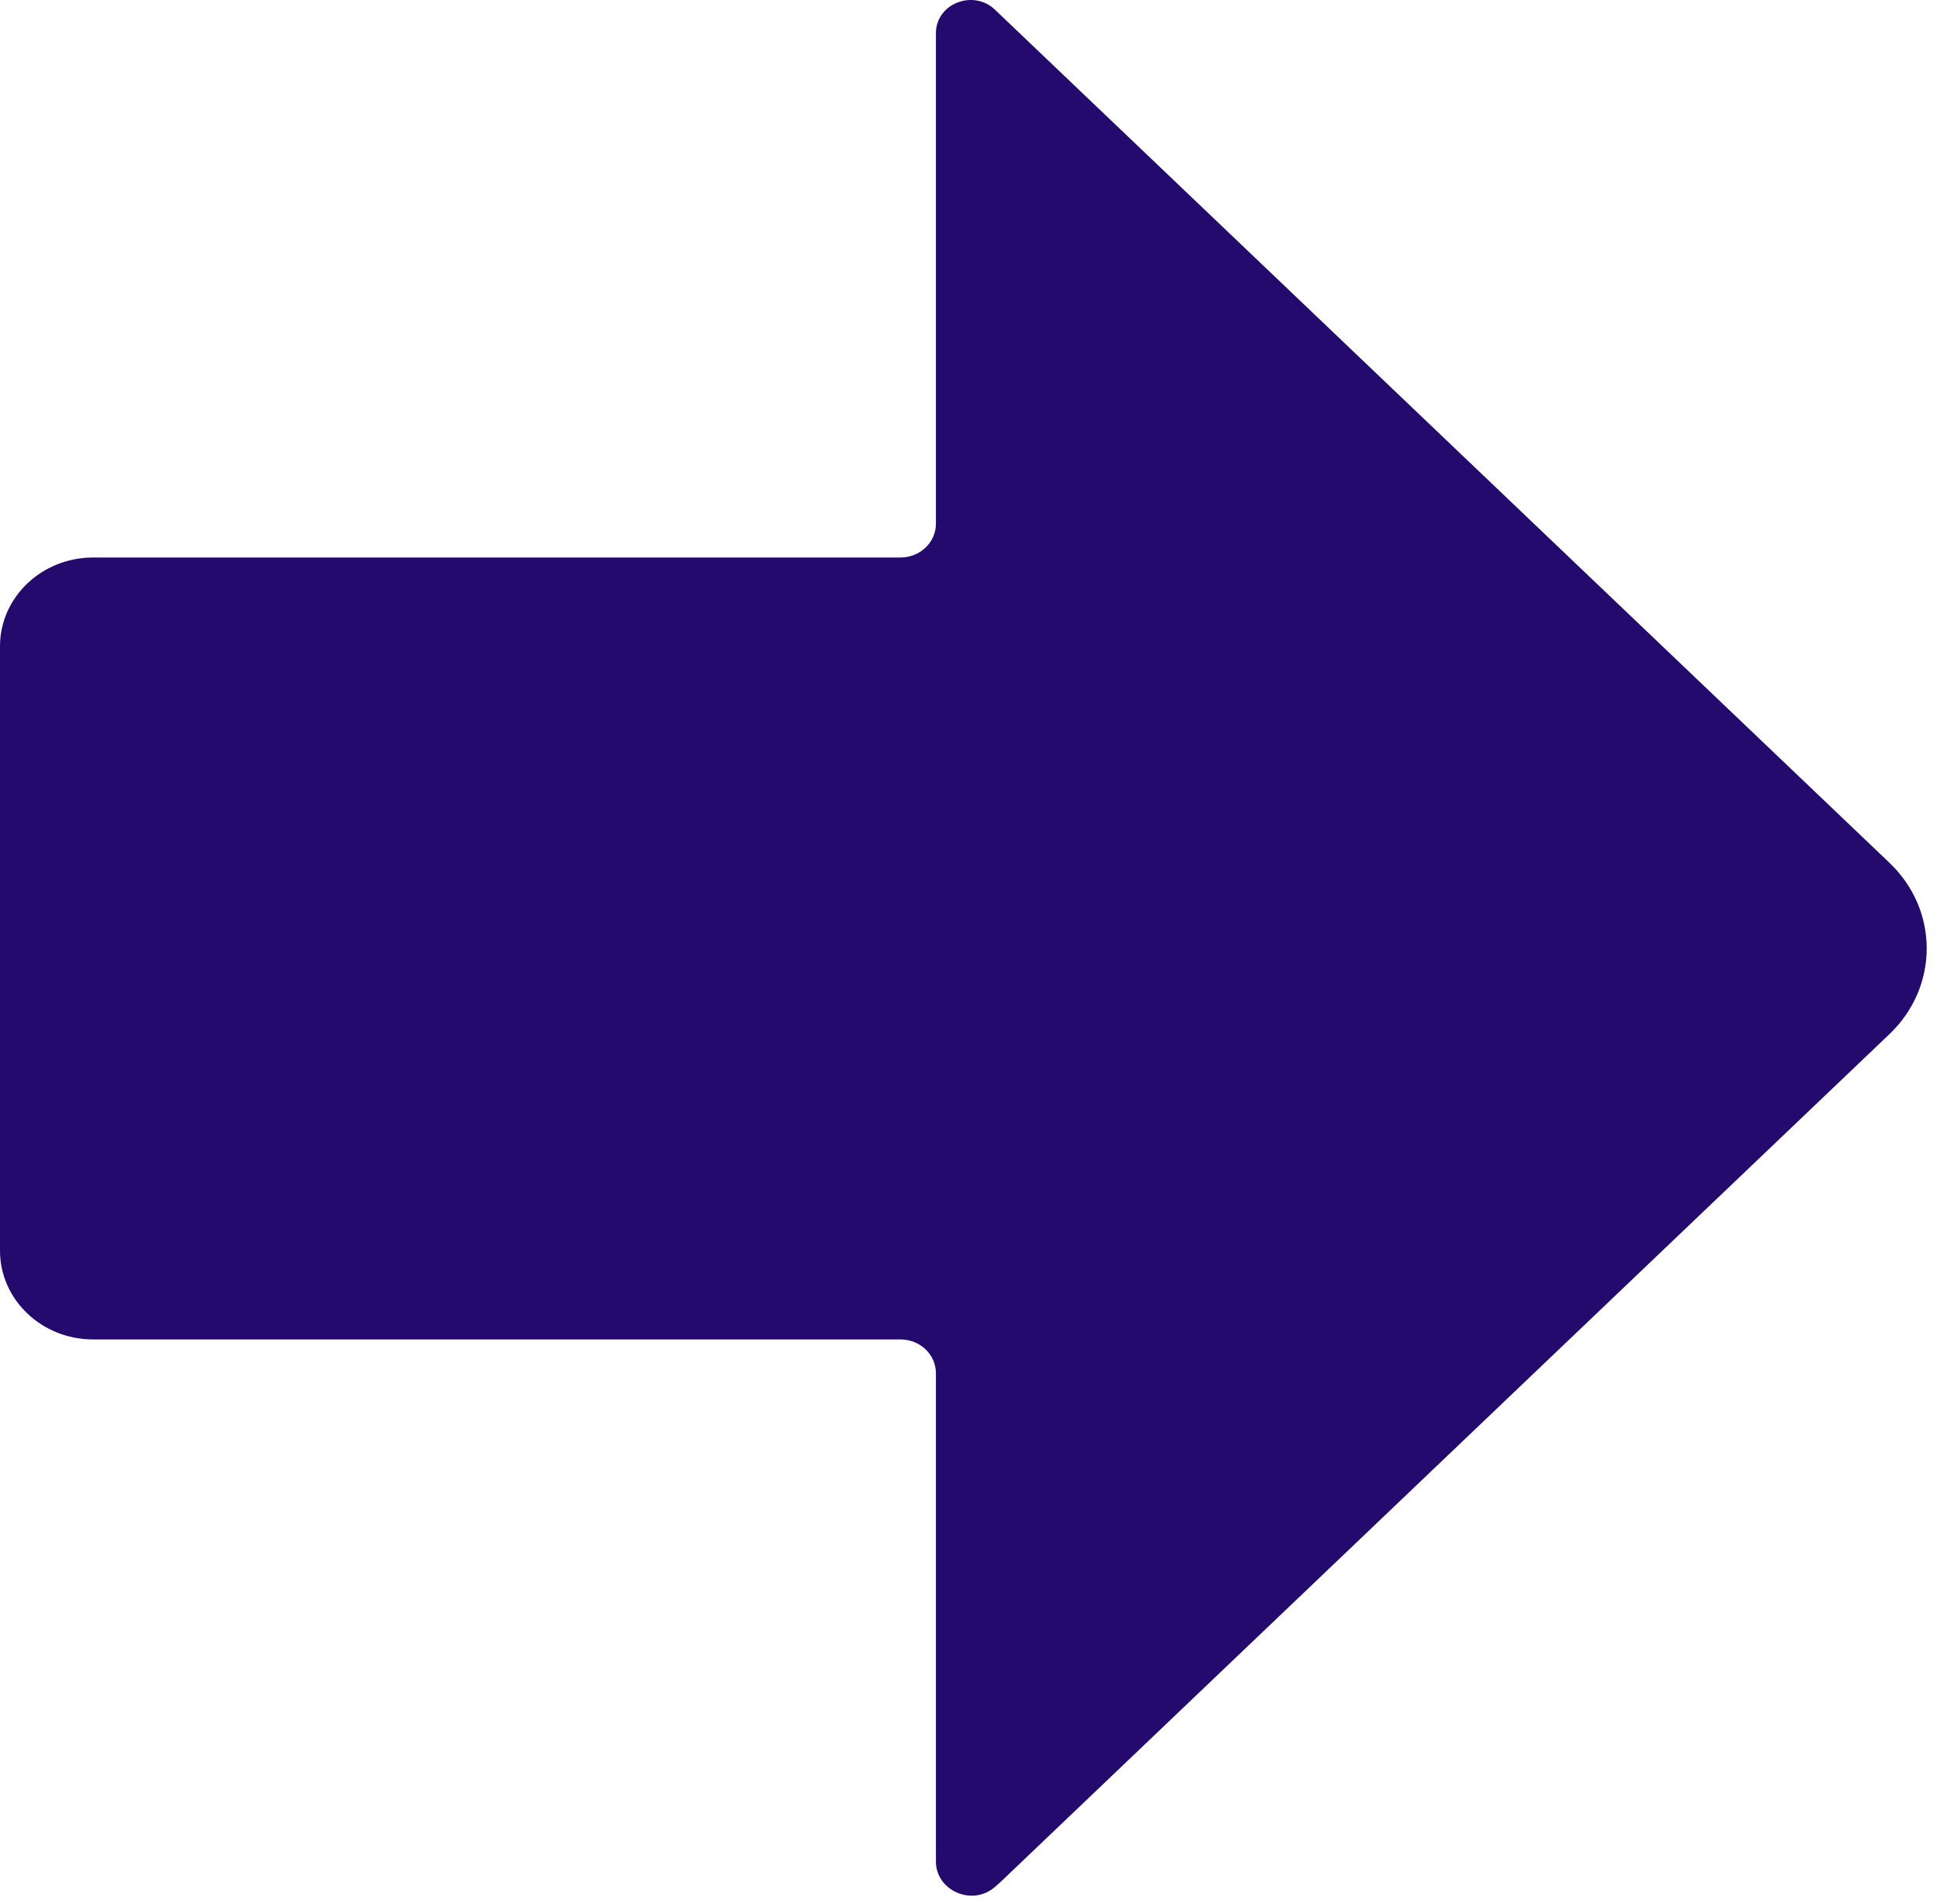 <svg width="106" height="104" viewBox="0 0 106 104" fill="none" xmlns="http://www.w3.org/2000/svg">
<path d="M-0 68.317L-0 35.305C-0 32.627 2.279 30.454 5.088 30.454L49.201 30.454C50.272 30.454 51.138 29.627 51.138 28.606L51.138 1.809C51.138 0.202 53.173 -0.604 54.367 0.53L54.395 0.559L103.244 47.135C105.95 49.718 105.95 53.901 103.244 56.484L54.734 102.743C54.6 102.87 54.462 102.993 54.321 103.11C53.081 104.138 51.138 103.258 51.138 101.693C51.138 95.234 51.138 80.246 51.138 75.013C51.138 73.992 50.272 73.168 49.201 73.168L5.088 73.168C2.279 73.168 -0 70.996 -0 68.317Z" fill="#240A6C"/>
</svg>
